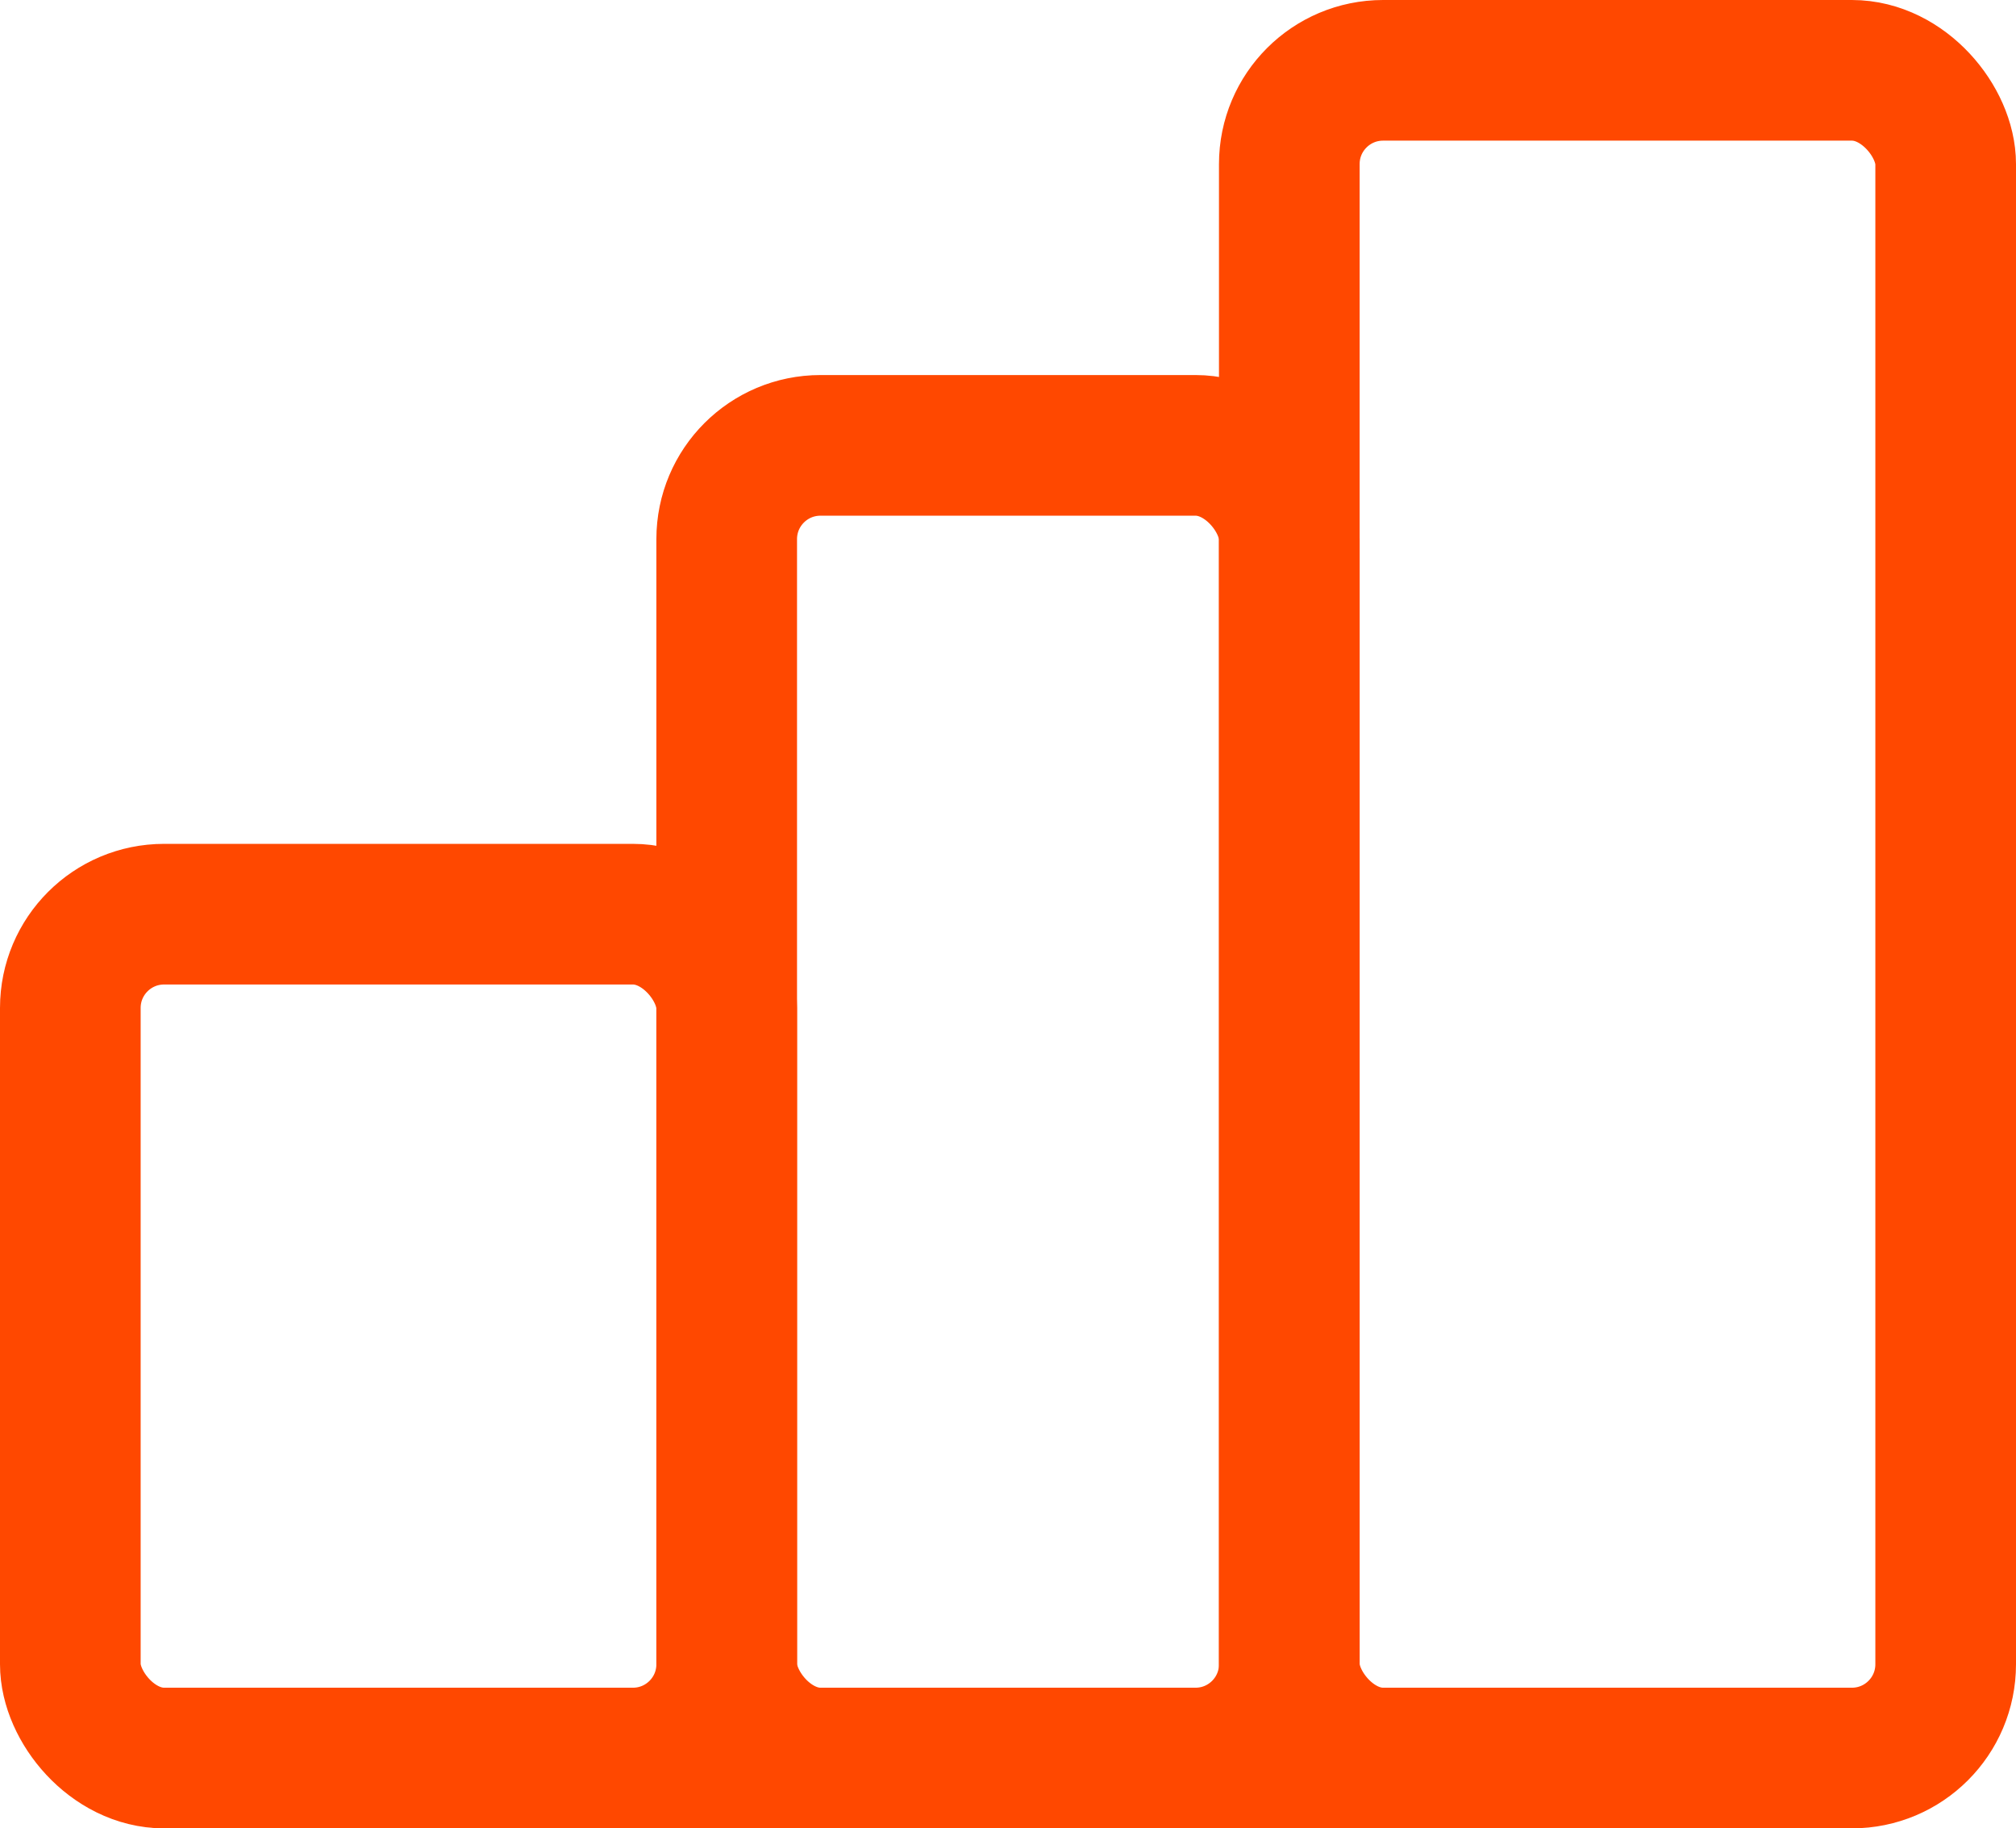 <svg xmlns="http://www.w3.org/2000/svg" width="21.5" height="19.5"><g transform="translate(-2.868 -3.868)" fill="none" stroke="#ff4800" stroke-linecap="round" stroke-linejoin="round" stroke-width="1.5"><rect data-name="長方形 2551" width="7" height="9" rx="1" transform="translate(3.618 13.618)"/><rect data-name="長方形 2552" width="6" height="14" rx="1" transform="translate(10.618 8.618)"/><rect data-name="長方形 2553" width="7" height="18" rx="1" transform="translate(16.618 4.618)"/><path data-name="線 540" d="M4.618 22.618h16"/></g></svg>